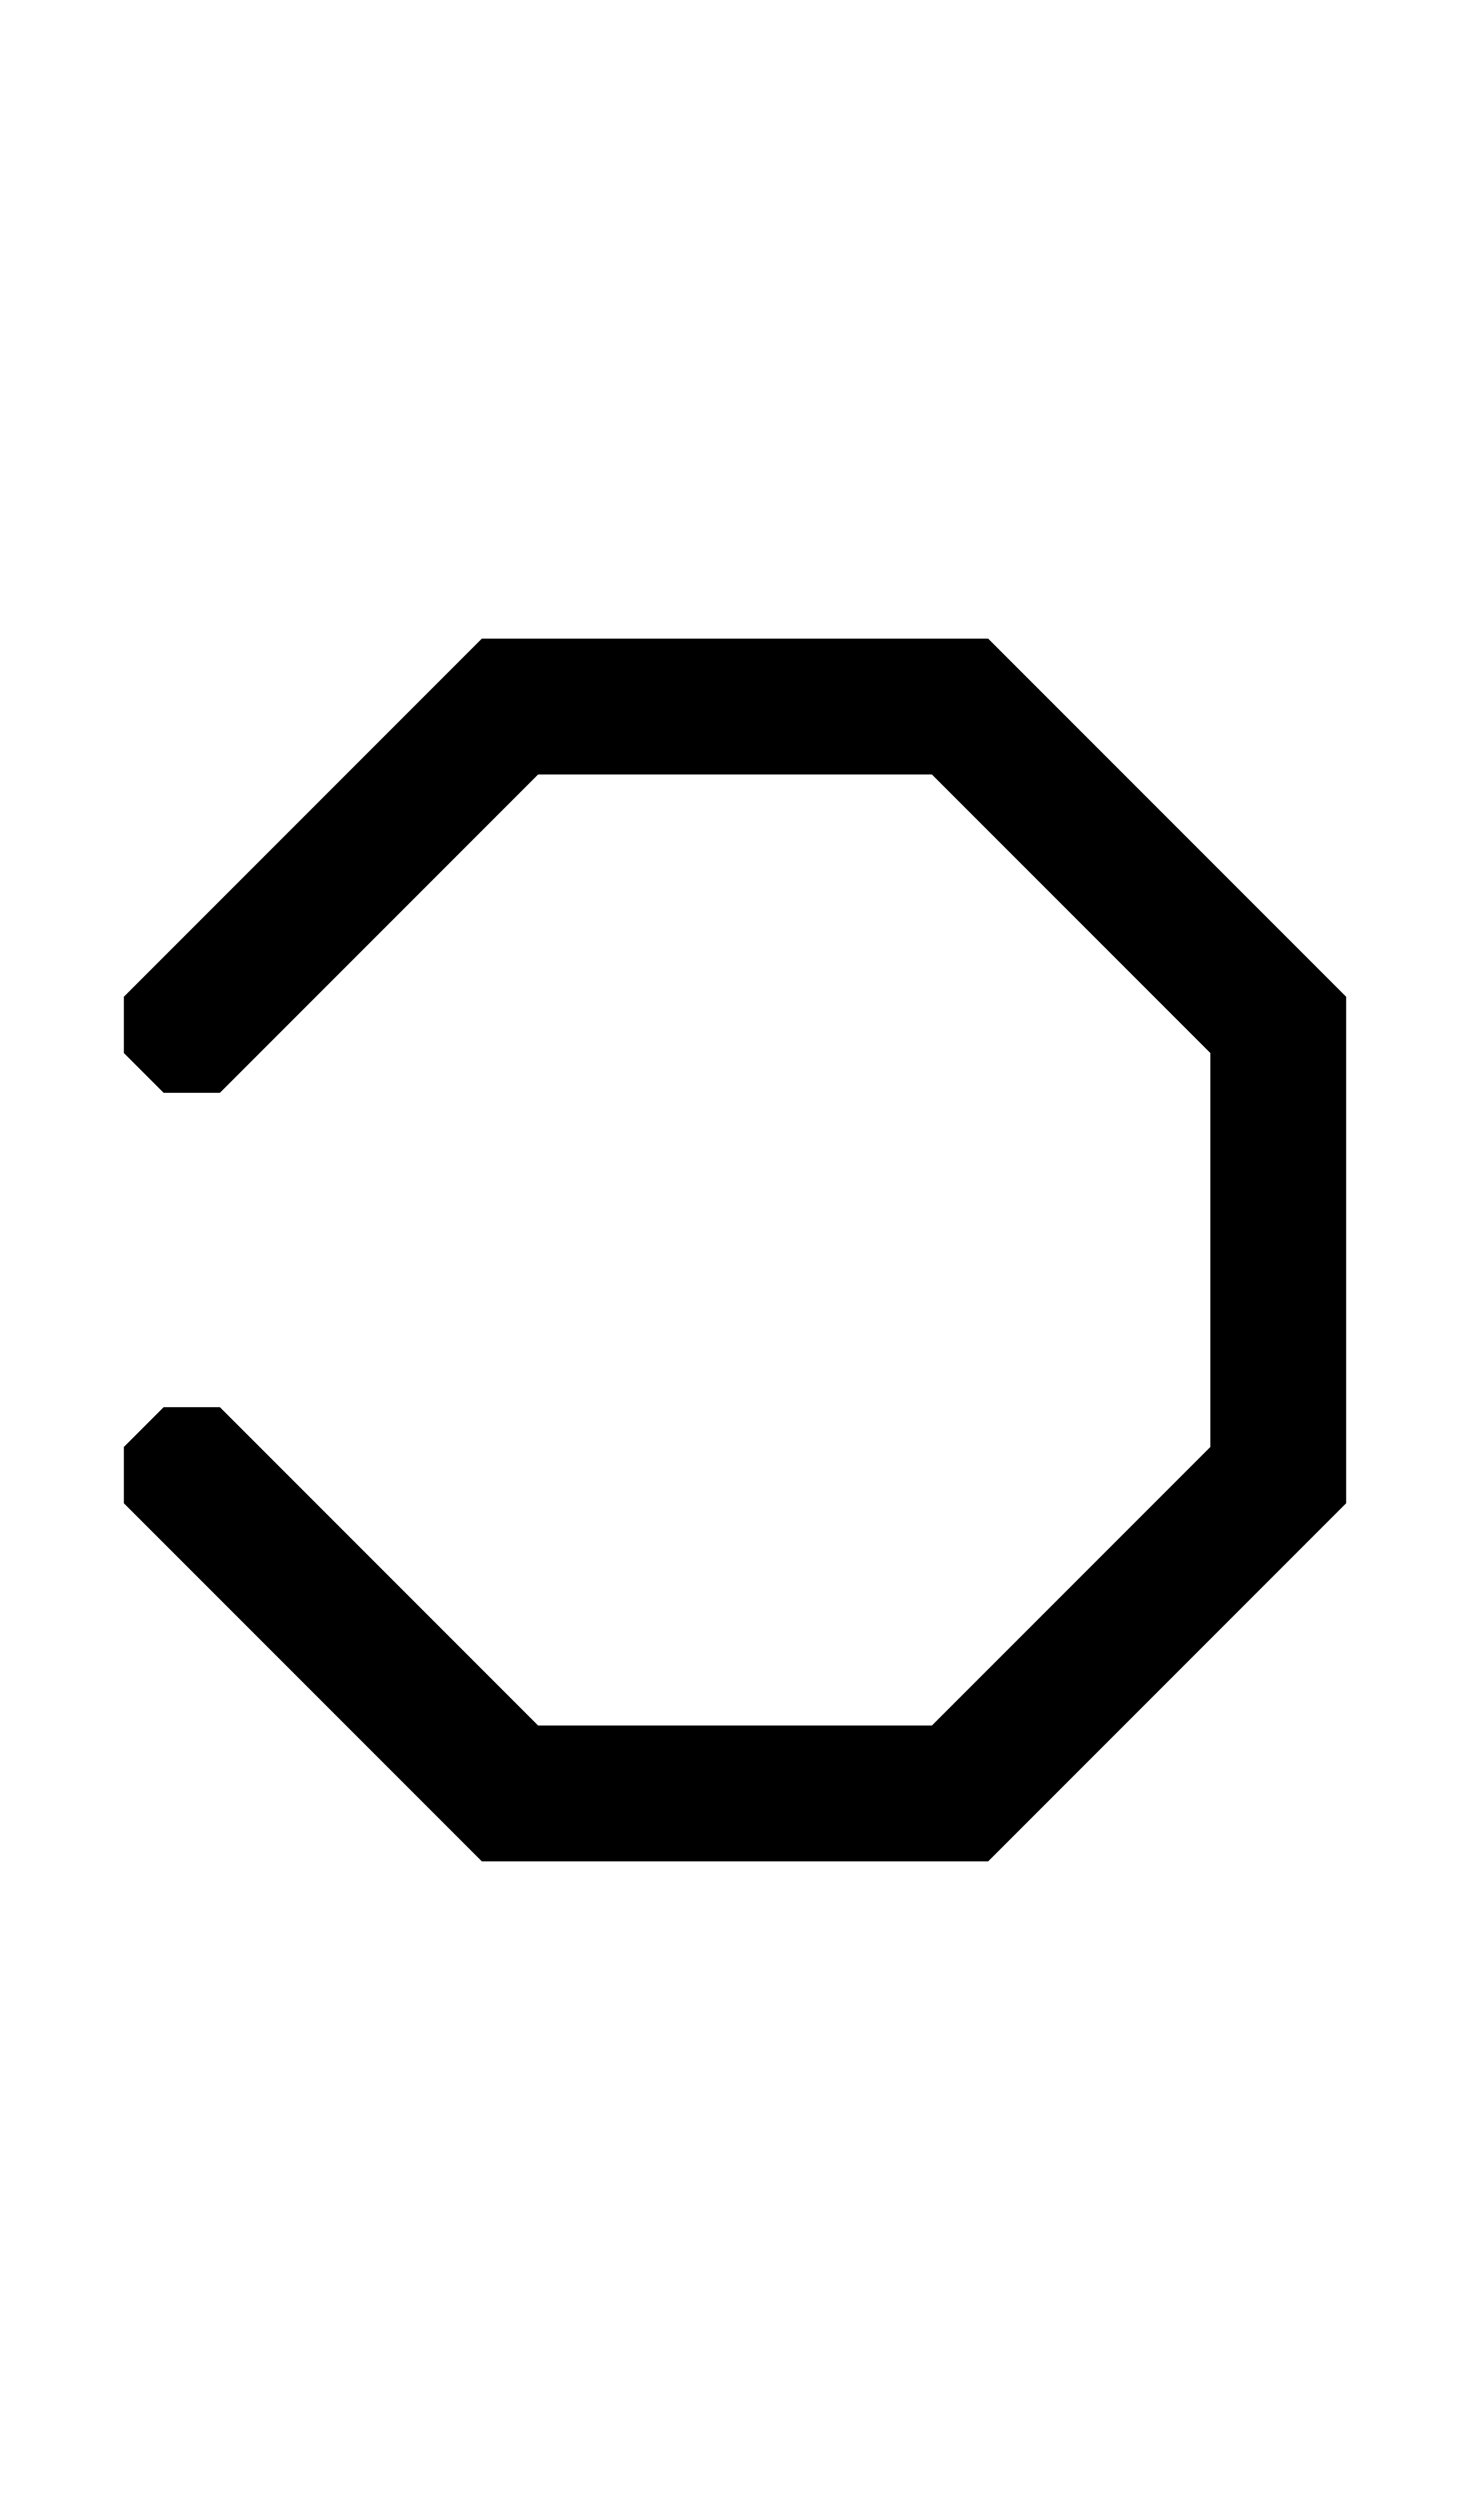 <svg width="500" height="850" xmlns="http://www.w3.org/2000/svg">
    <path
        d="m42.127 511.104 13.53 13.529 108.24 108.24h172.207l121.77-121.77V338.897l-121.77-121.769H163.896l-108.24 108.24-13.53 13.53v19.134l13.53 13.53h19.135l13.53-13.53 94.71-94.71H316.97l94.71 94.71V491.97l-94.71 94.71H183.03l-94.71-94.71-13.53-13.53H55.656l-13.53 13.53z" />
</svg>